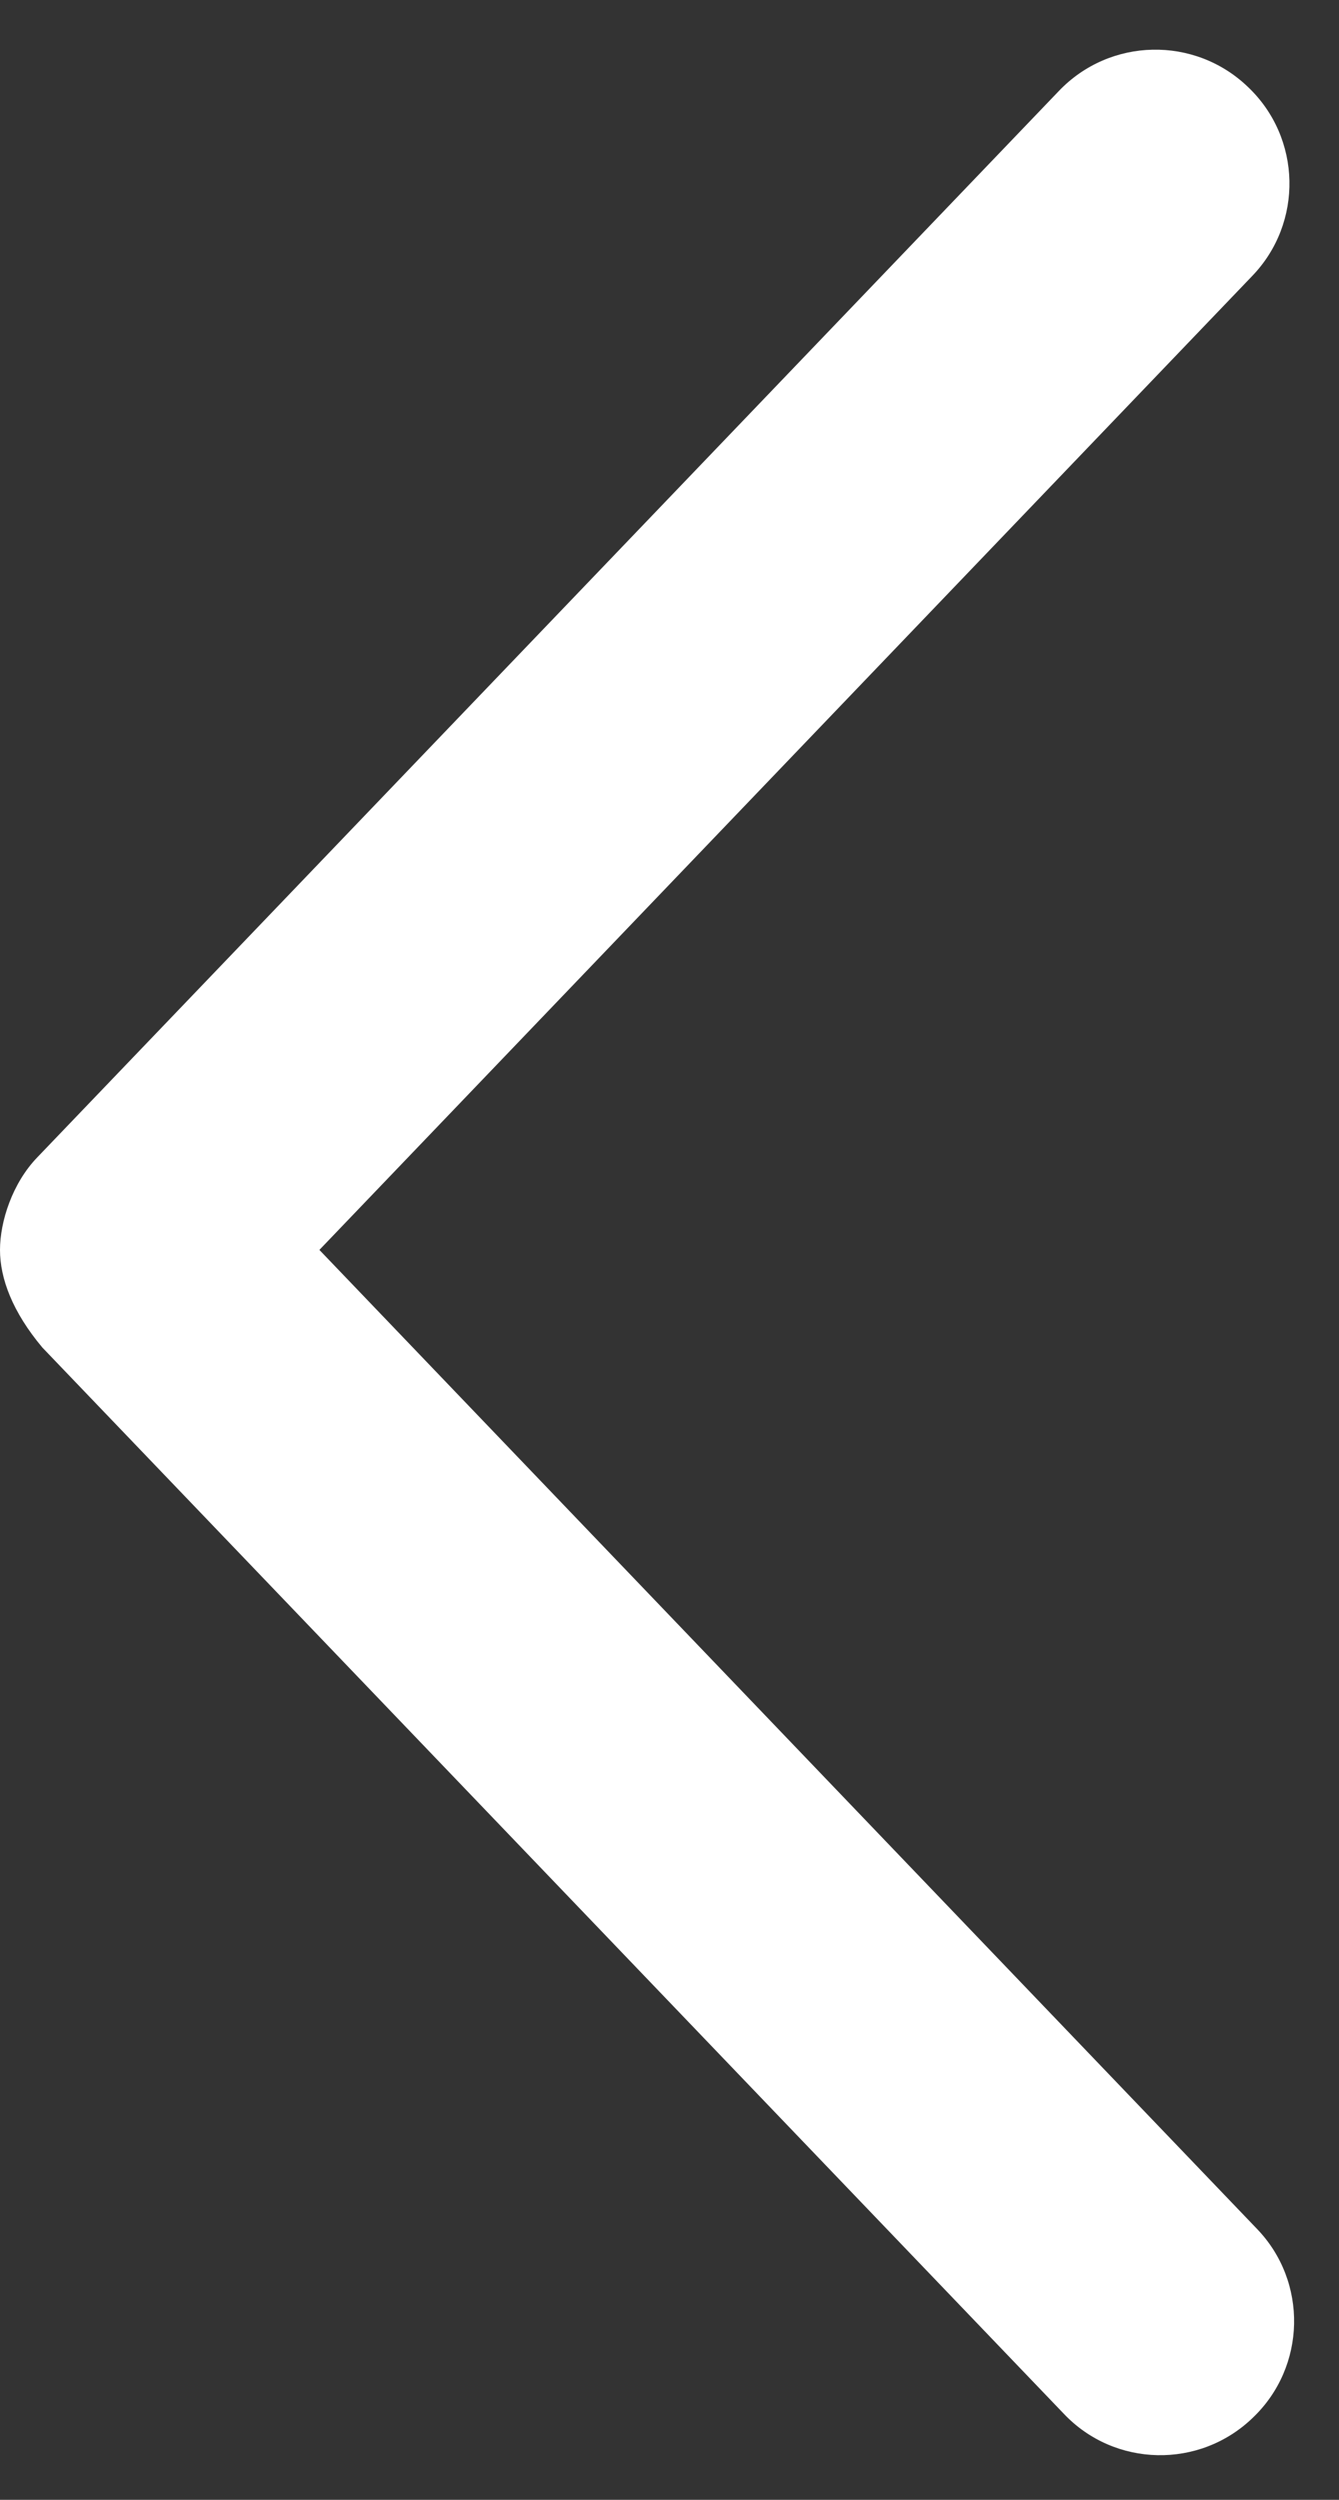 ﻿<?xml version="1.0" encoding="utf-8"?>
<svg version="1.1" xmlns:xlink="http://www.w3.org/1999/xlink" width="15px" height="28px" xmlns="http://www.w3.org/2000/svg">
  <rect width="100%" height="100%" fill="#333333" stroke="none"/>
  <g transform="matrix(1 0 0 1 -217 -734 )">
    <path d="M 14.033 27.082  C 13.438 27.656  12.488 27.637  11.919 27.038  L 0.475 15.094  C 0.139 14.694  0 14.319  0 14  C 0 13.681  0.139 13.252  0.418 12.963  L 11.862 1.019  C 12.434 0.42  13.383 0.4  13.98 0.974  C 14.582 1.545  14.602 2.498  14.025 3.094  L 3.578 14  L 14.078 24.962  C 14.654 25.556  14.634 26.511  14.033 27.082  Z " fill-rule="nonzero" fill="#ffffff" stroke="none" transform="matrix(1 0 0 1 217 734 )" />
  </g>
</svg>